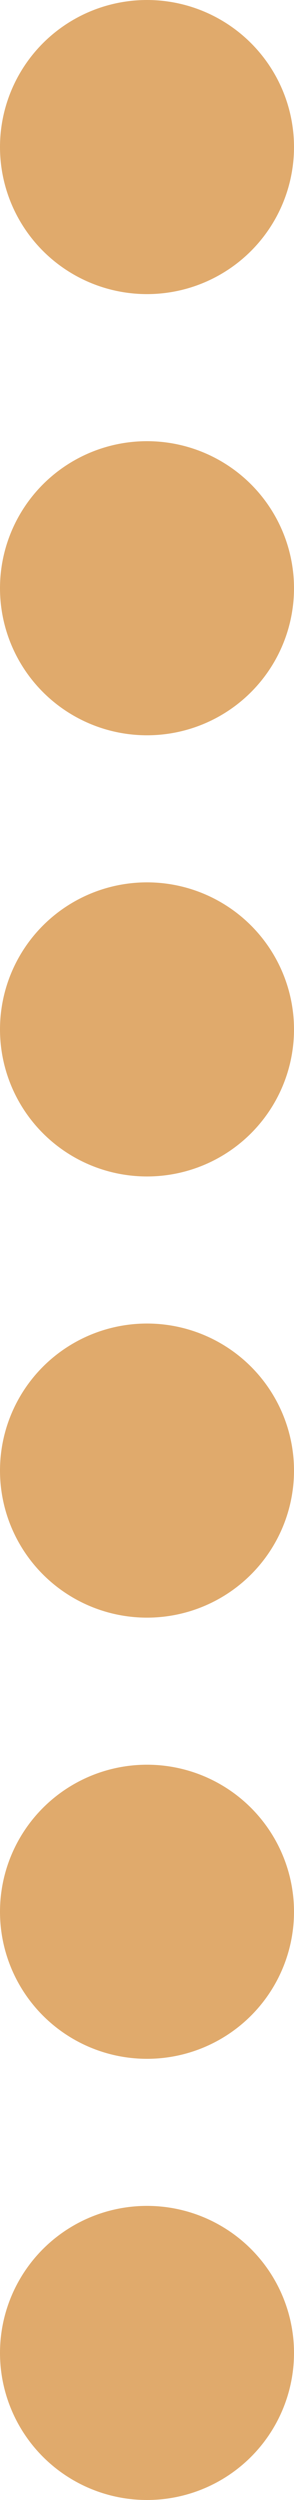 <svg width="16" height="136" viewBox="0 0 16 136" fill="none" xmlns="http://www.w3.org/2000/svg">
<circle cx="8" cy="8" r="8" fill="#E0AA6C"/>
<circle cx="8" cy="32" r="8" fill="#E0AA6C"/>
<circle cx="8" cy="56" r="8" fill="#E0AA6C"/>
<circle cx="8" cy="80" r="8" fill="#E0AA6C"/>
<circle cx="8" cy="104" r="8" fill="#E0AA6C"/>
<circle cx="8" cy="128" r="8" fill="#E0AA6C"/>
</svg>
